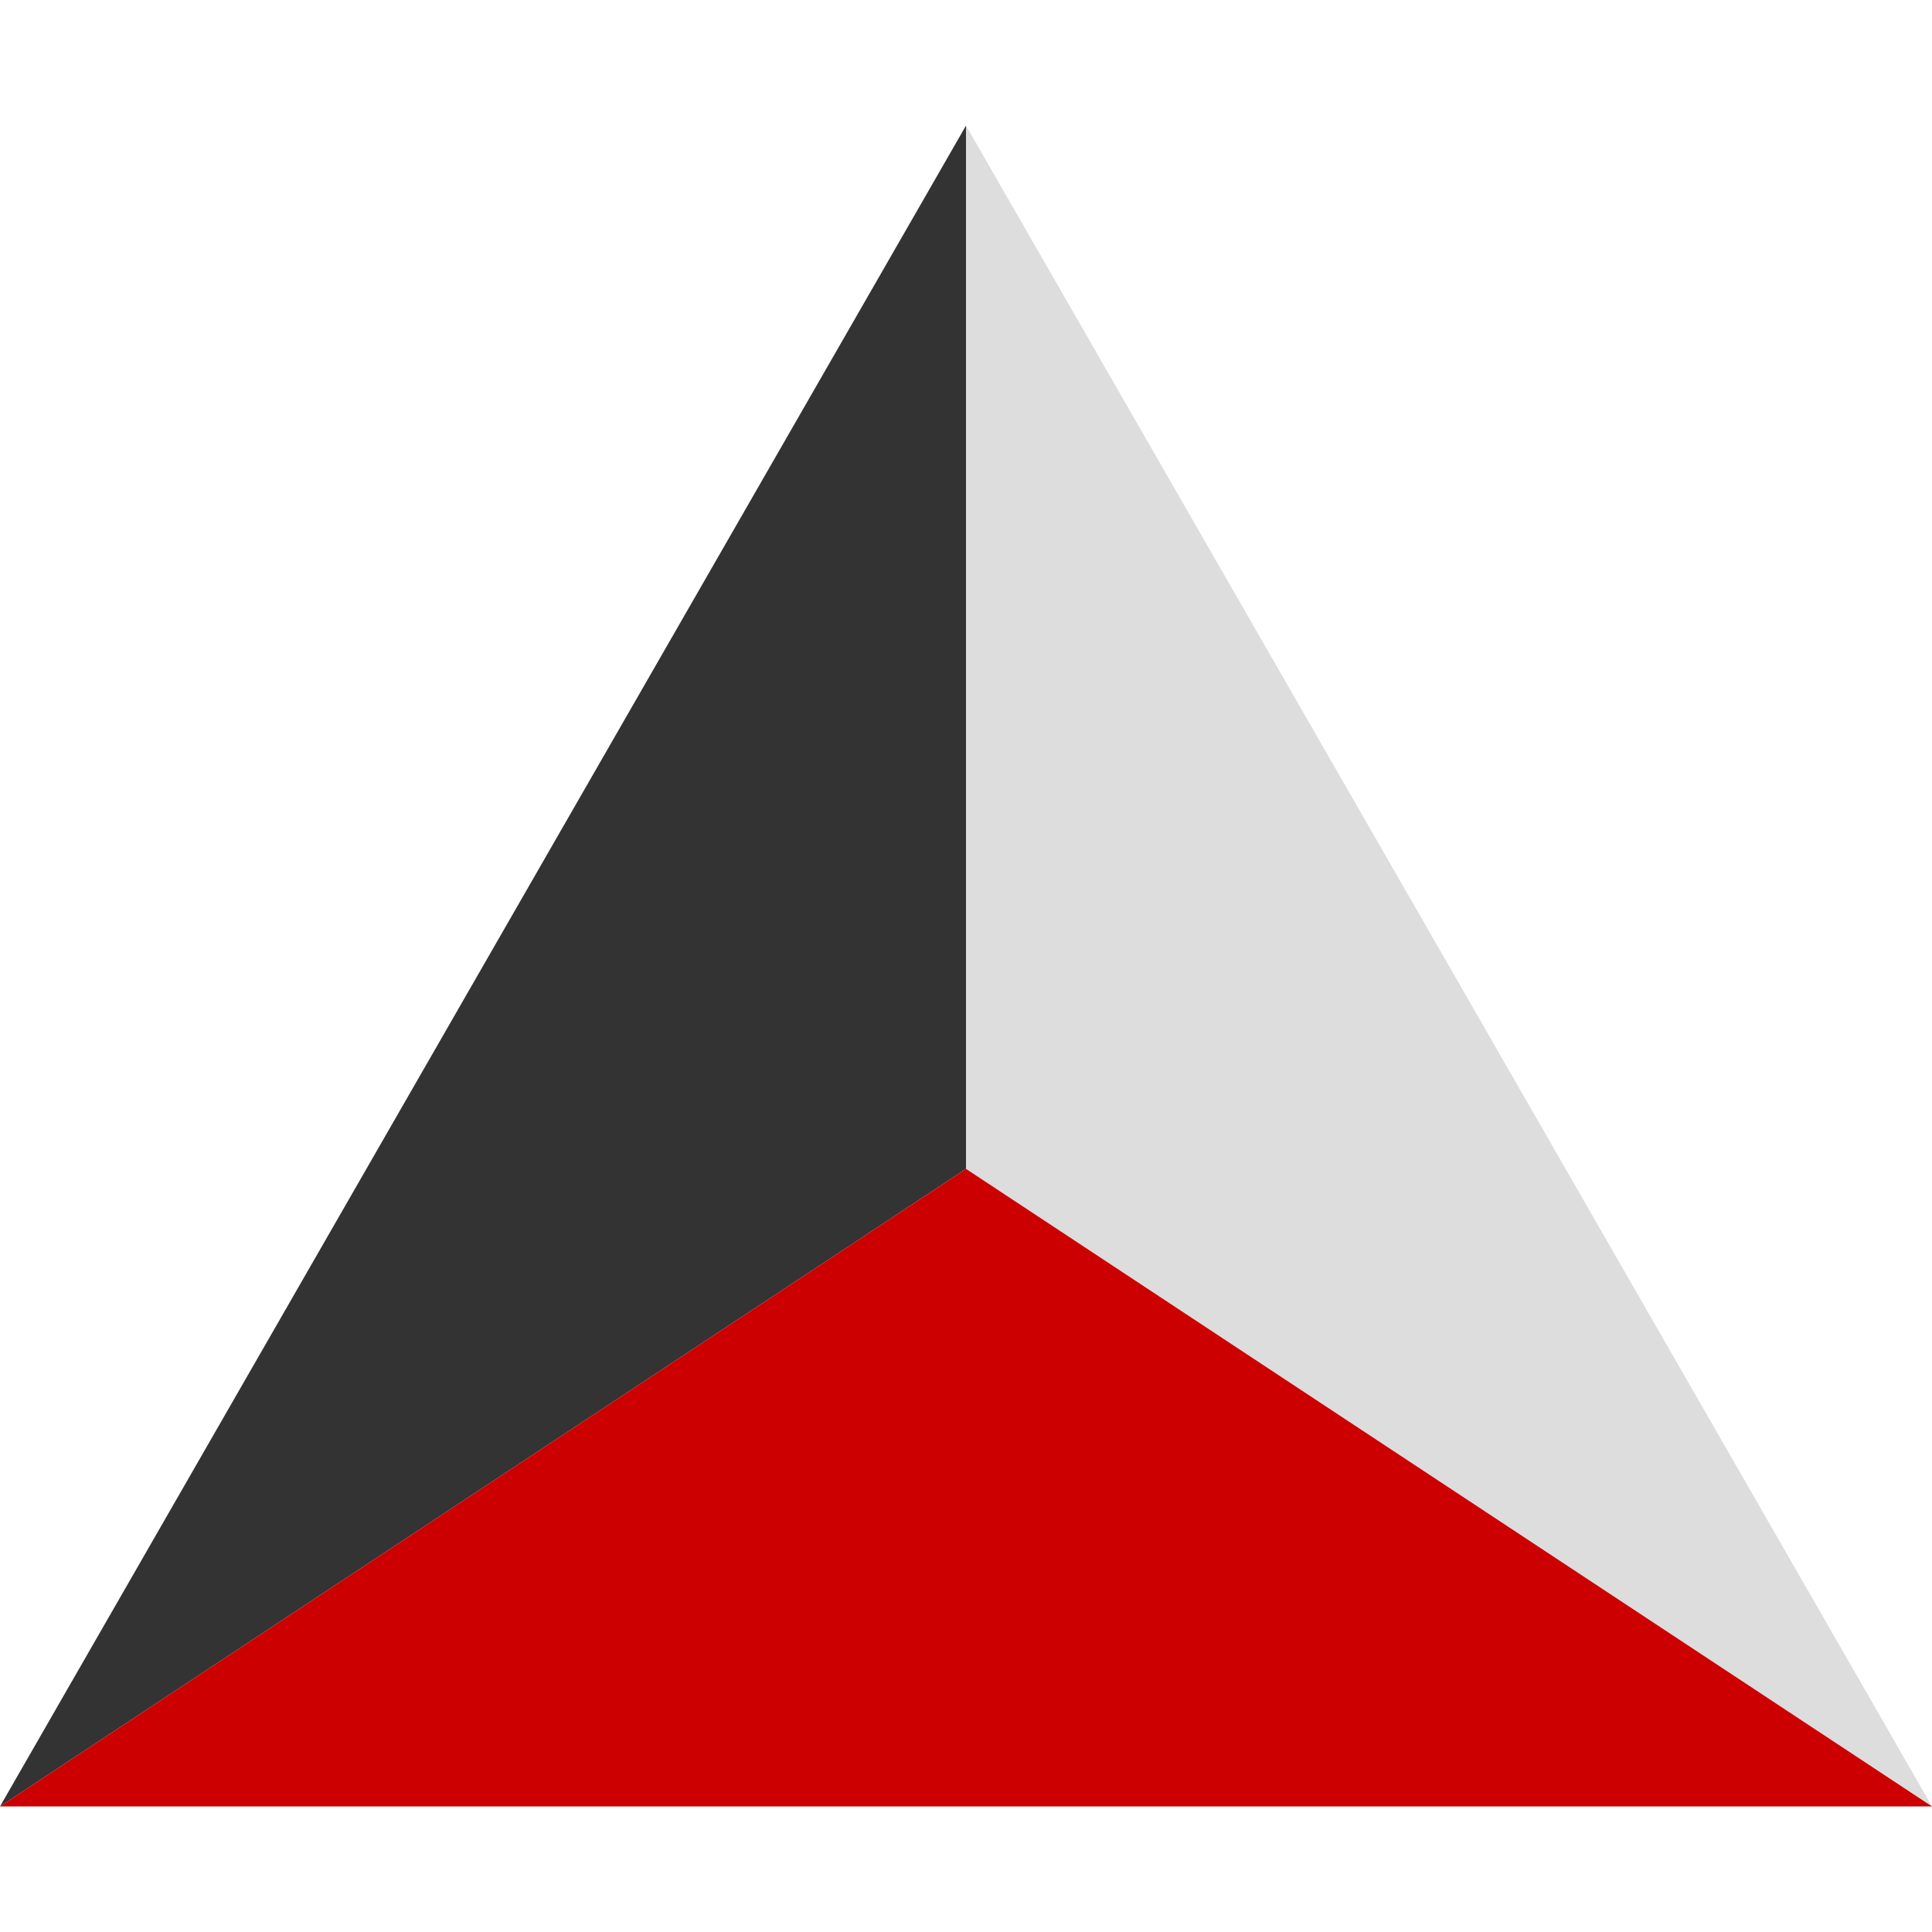 <?xml version="1.0" standalone="no"?>
<svg width="200" height="200" version="1.1" xmlns="http://www.w3.org/2000/svg">
    <polygon points="100 13 0 187 100 121" fill="#333333" />
    <polygon points="100 13 200 187 100 121" fill="#dddddd" />
    <polygon points="200 187 0 187 100 121" fill="#cc0000" />
</svg>
